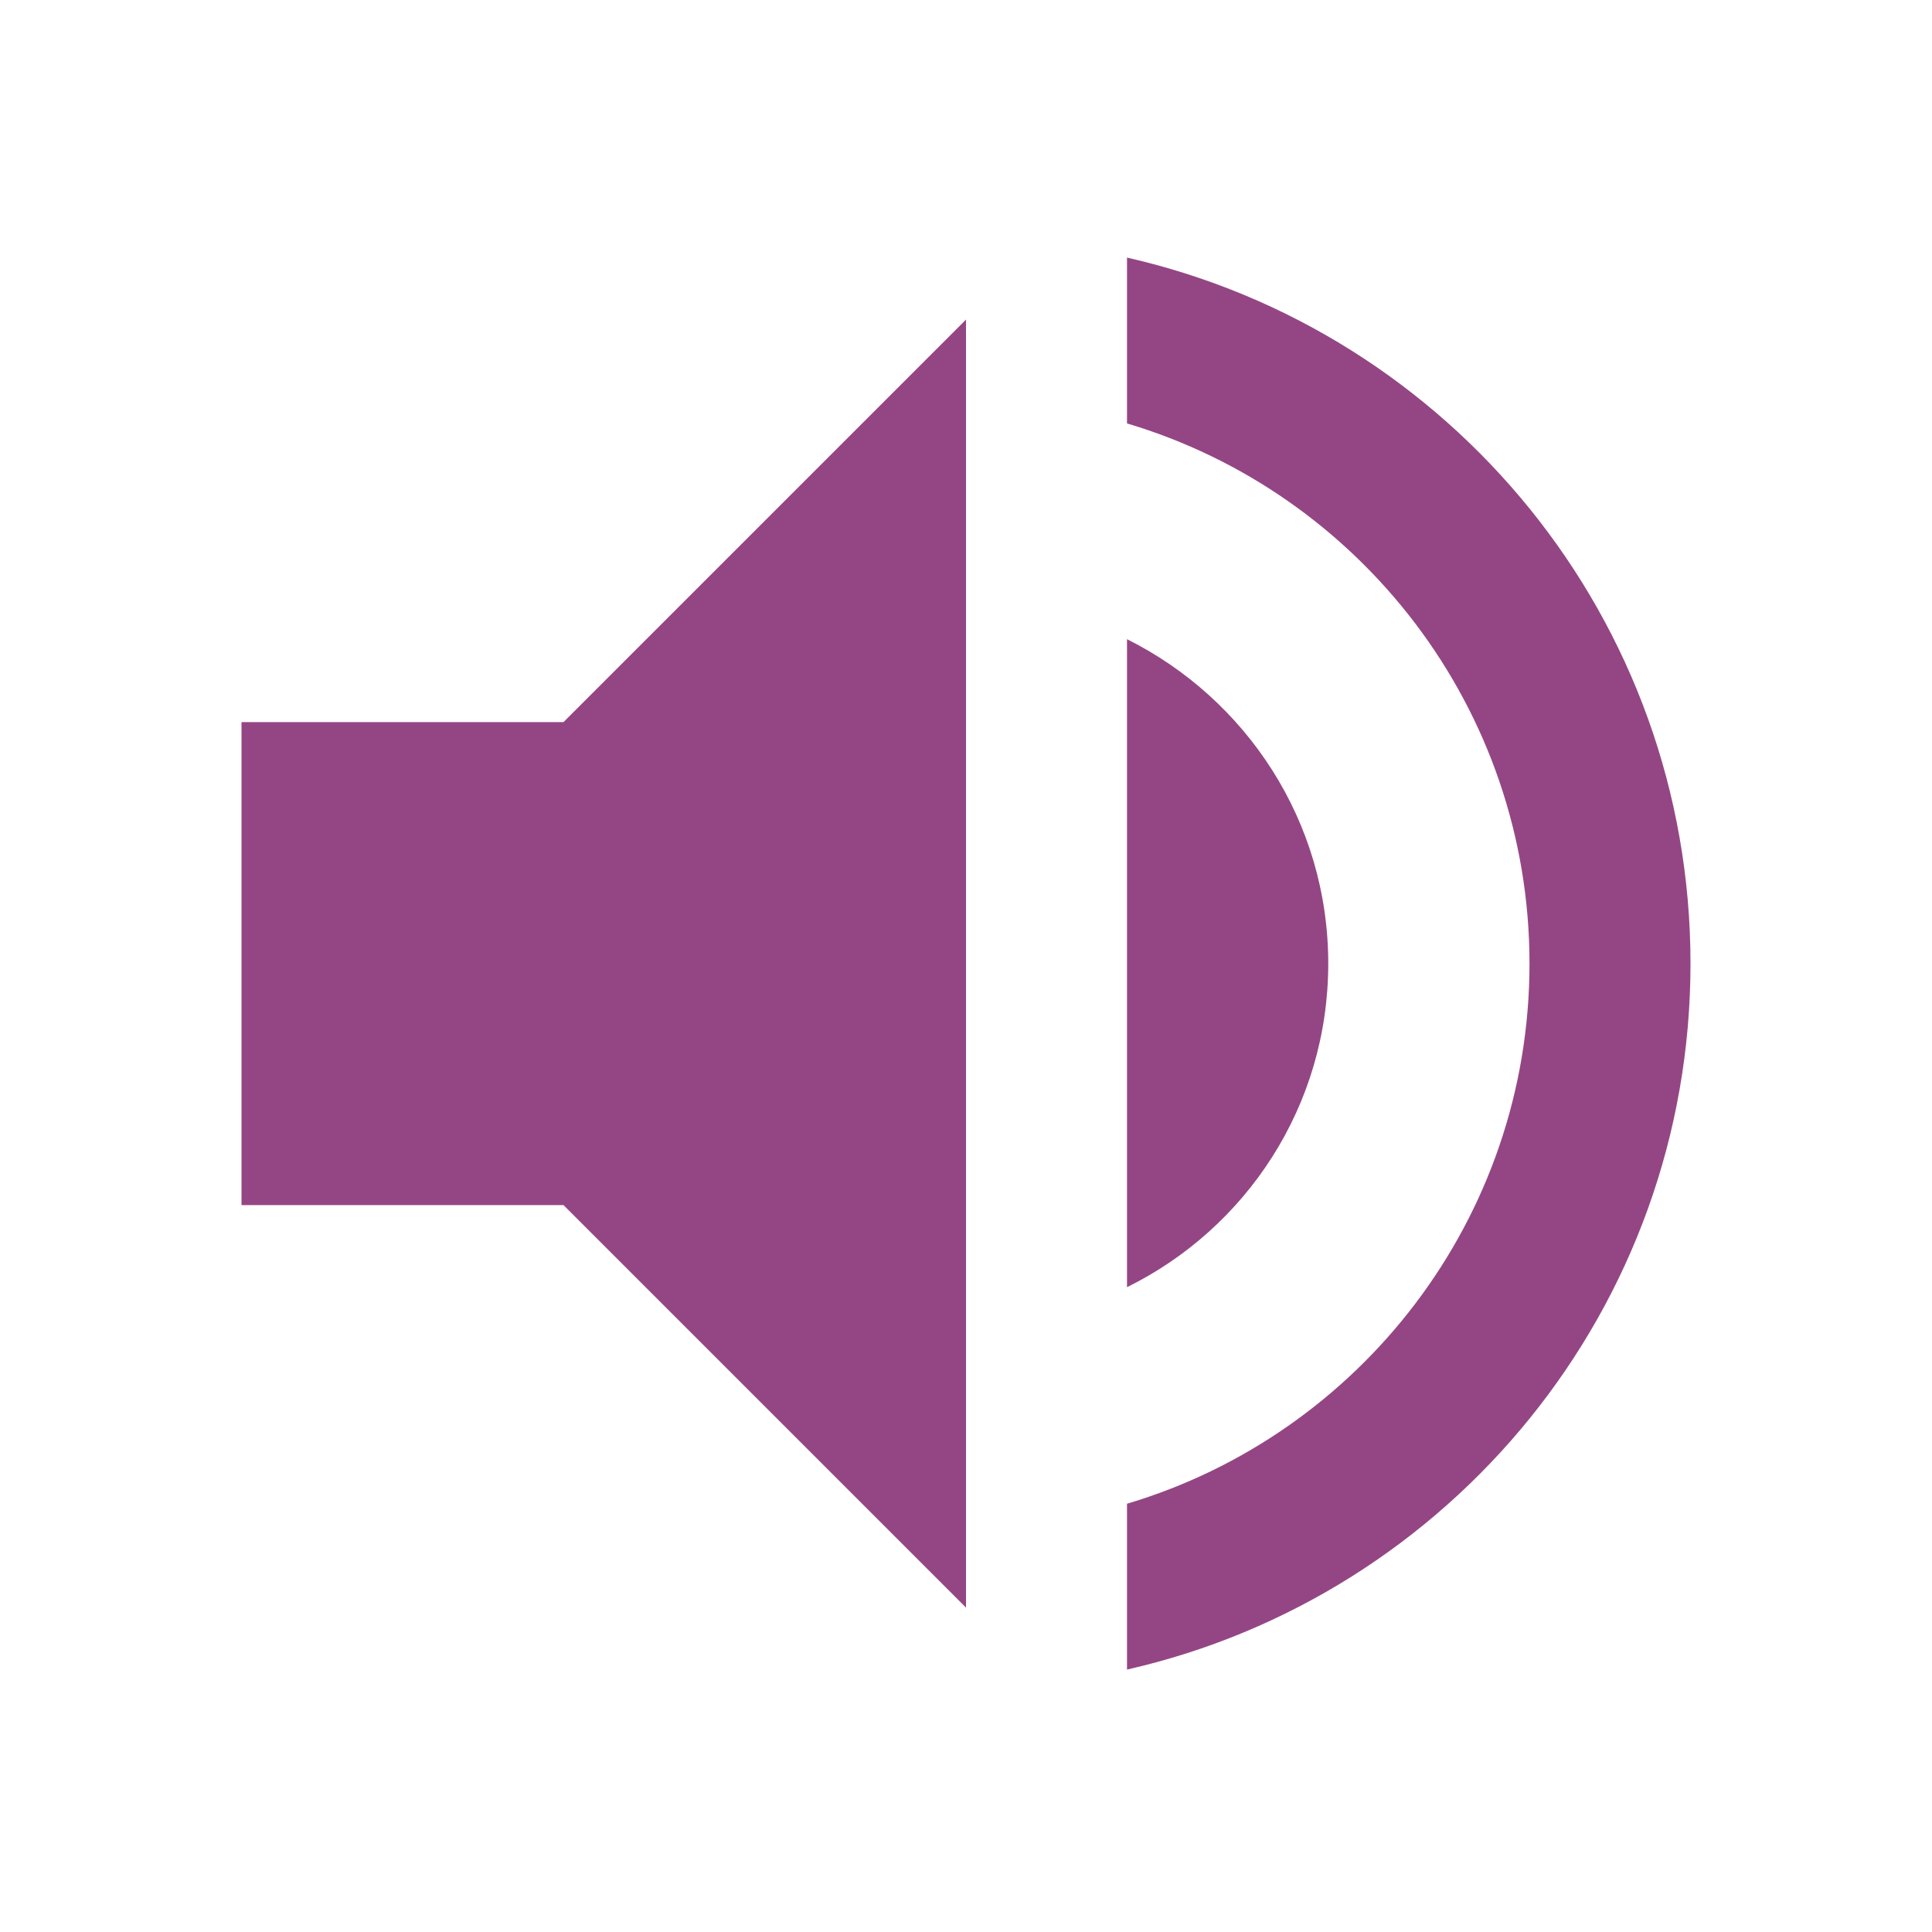 <?xml version="1.0" encoding="iso-8859-1"?>
<!-- Generator: Adobe Illustrator 19.0.0, SVG Export Plug-In . SVG Version: 6.00 Build 0)  -->
<svg version="1.1" id="Layer_1" xmlns="http://www.w3.org/2000/svg" xmlns:xlink="http://www.w3.org/1999/xlink" x="0px" y="0px"
	 viewBox="0 0 24 24" style="enable-background:new 0 0 24 24;" xml:space="preserve">
<path id="XMLID_2040_" style="fill:#944684;" d="M3,8.97v6h4l5,5v-16l-5,5H3z M16.5,11.97c0-1.77-1.02-3.29-2.5-4.03v8.05
	C15.48,15.26,16.5,13.74,16.5,11.97z M14,3.2v2.06c2.89,0.86,5,3.54,5,6.71s-2.11,5.85-5,6.71v2.06c4.01-0.91,7-4.49,7-8.77
	S18.01,4.11,14,3.2z"/>
<path id="XMLID_2039_" style="fill:none;" d="M0-0.03h24v24H0V-0.03z"/>
</svg>
